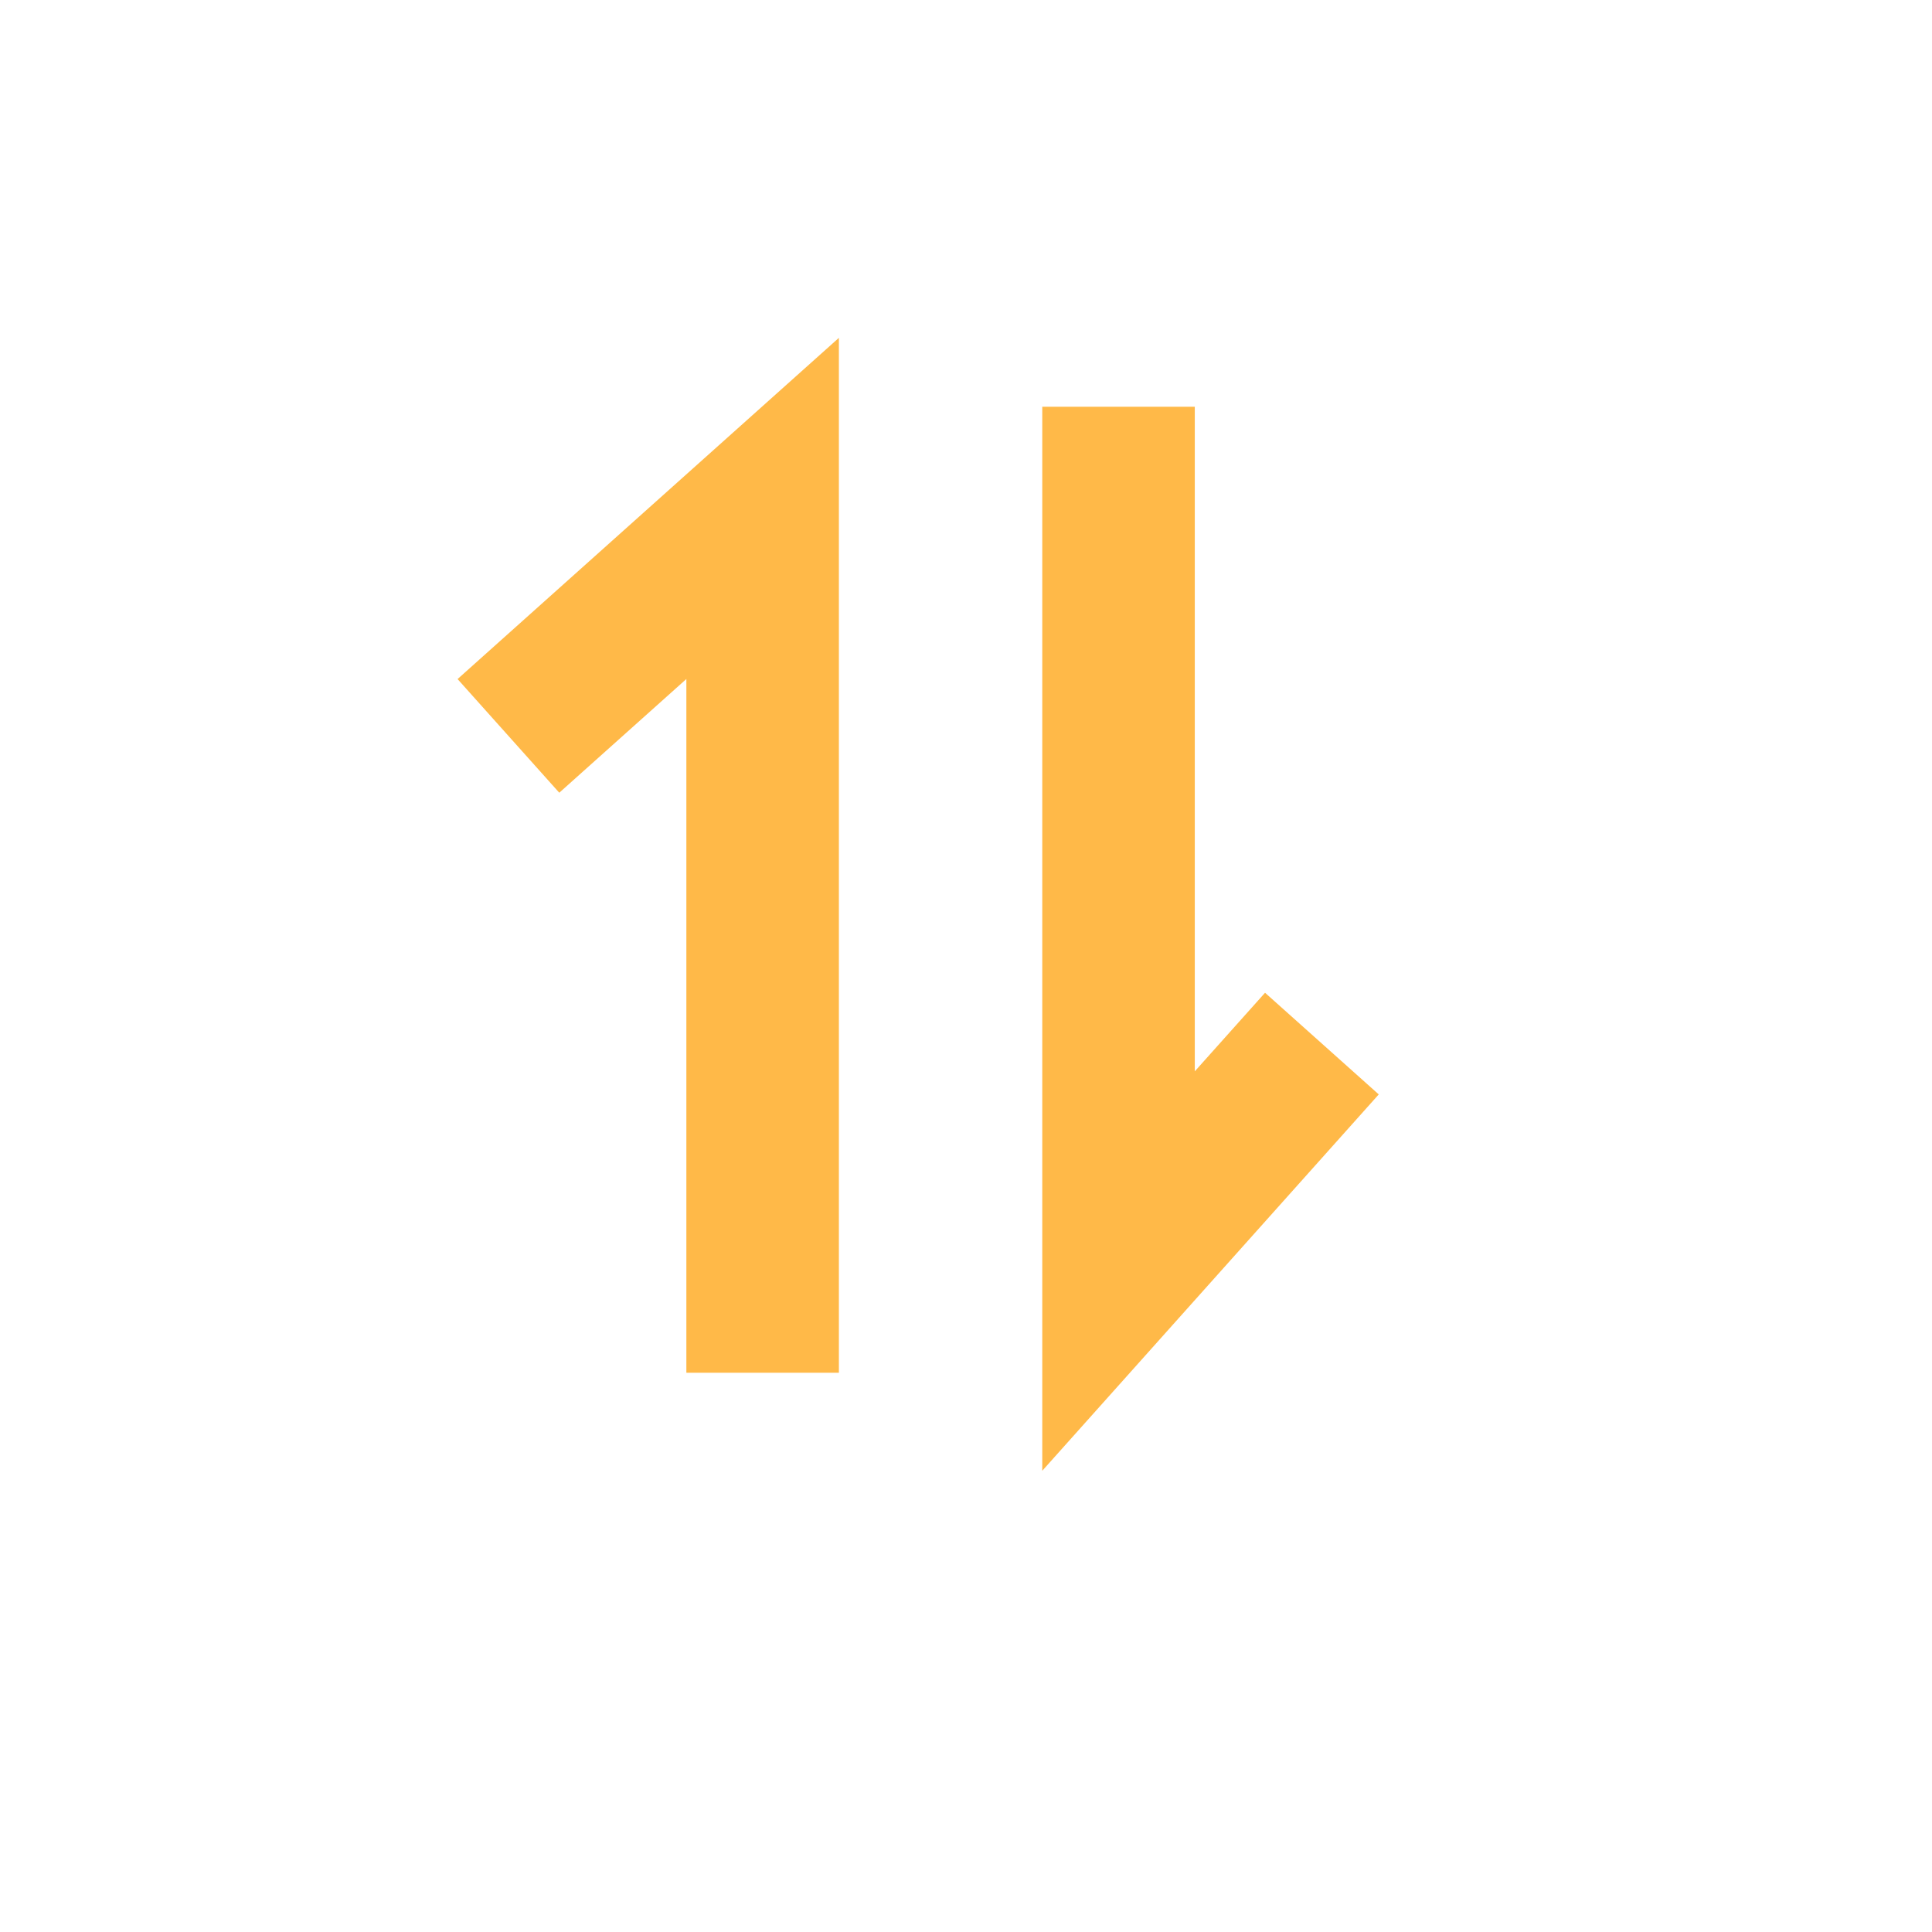 <svg width="19" height="19" viewBox="0 0 19 19" fill="none"
    xmlns="http://www.w3.org/2000/svg">
    <path d="M13 10.263L11 12.5L11 4" stroke="#FFB948" stroke-width="1.5"/>
    <path d="M5 7.237L7.5 5L7.5 13.5" stroke="#FFB948" stroke-width="1.5"/>
</svg>
